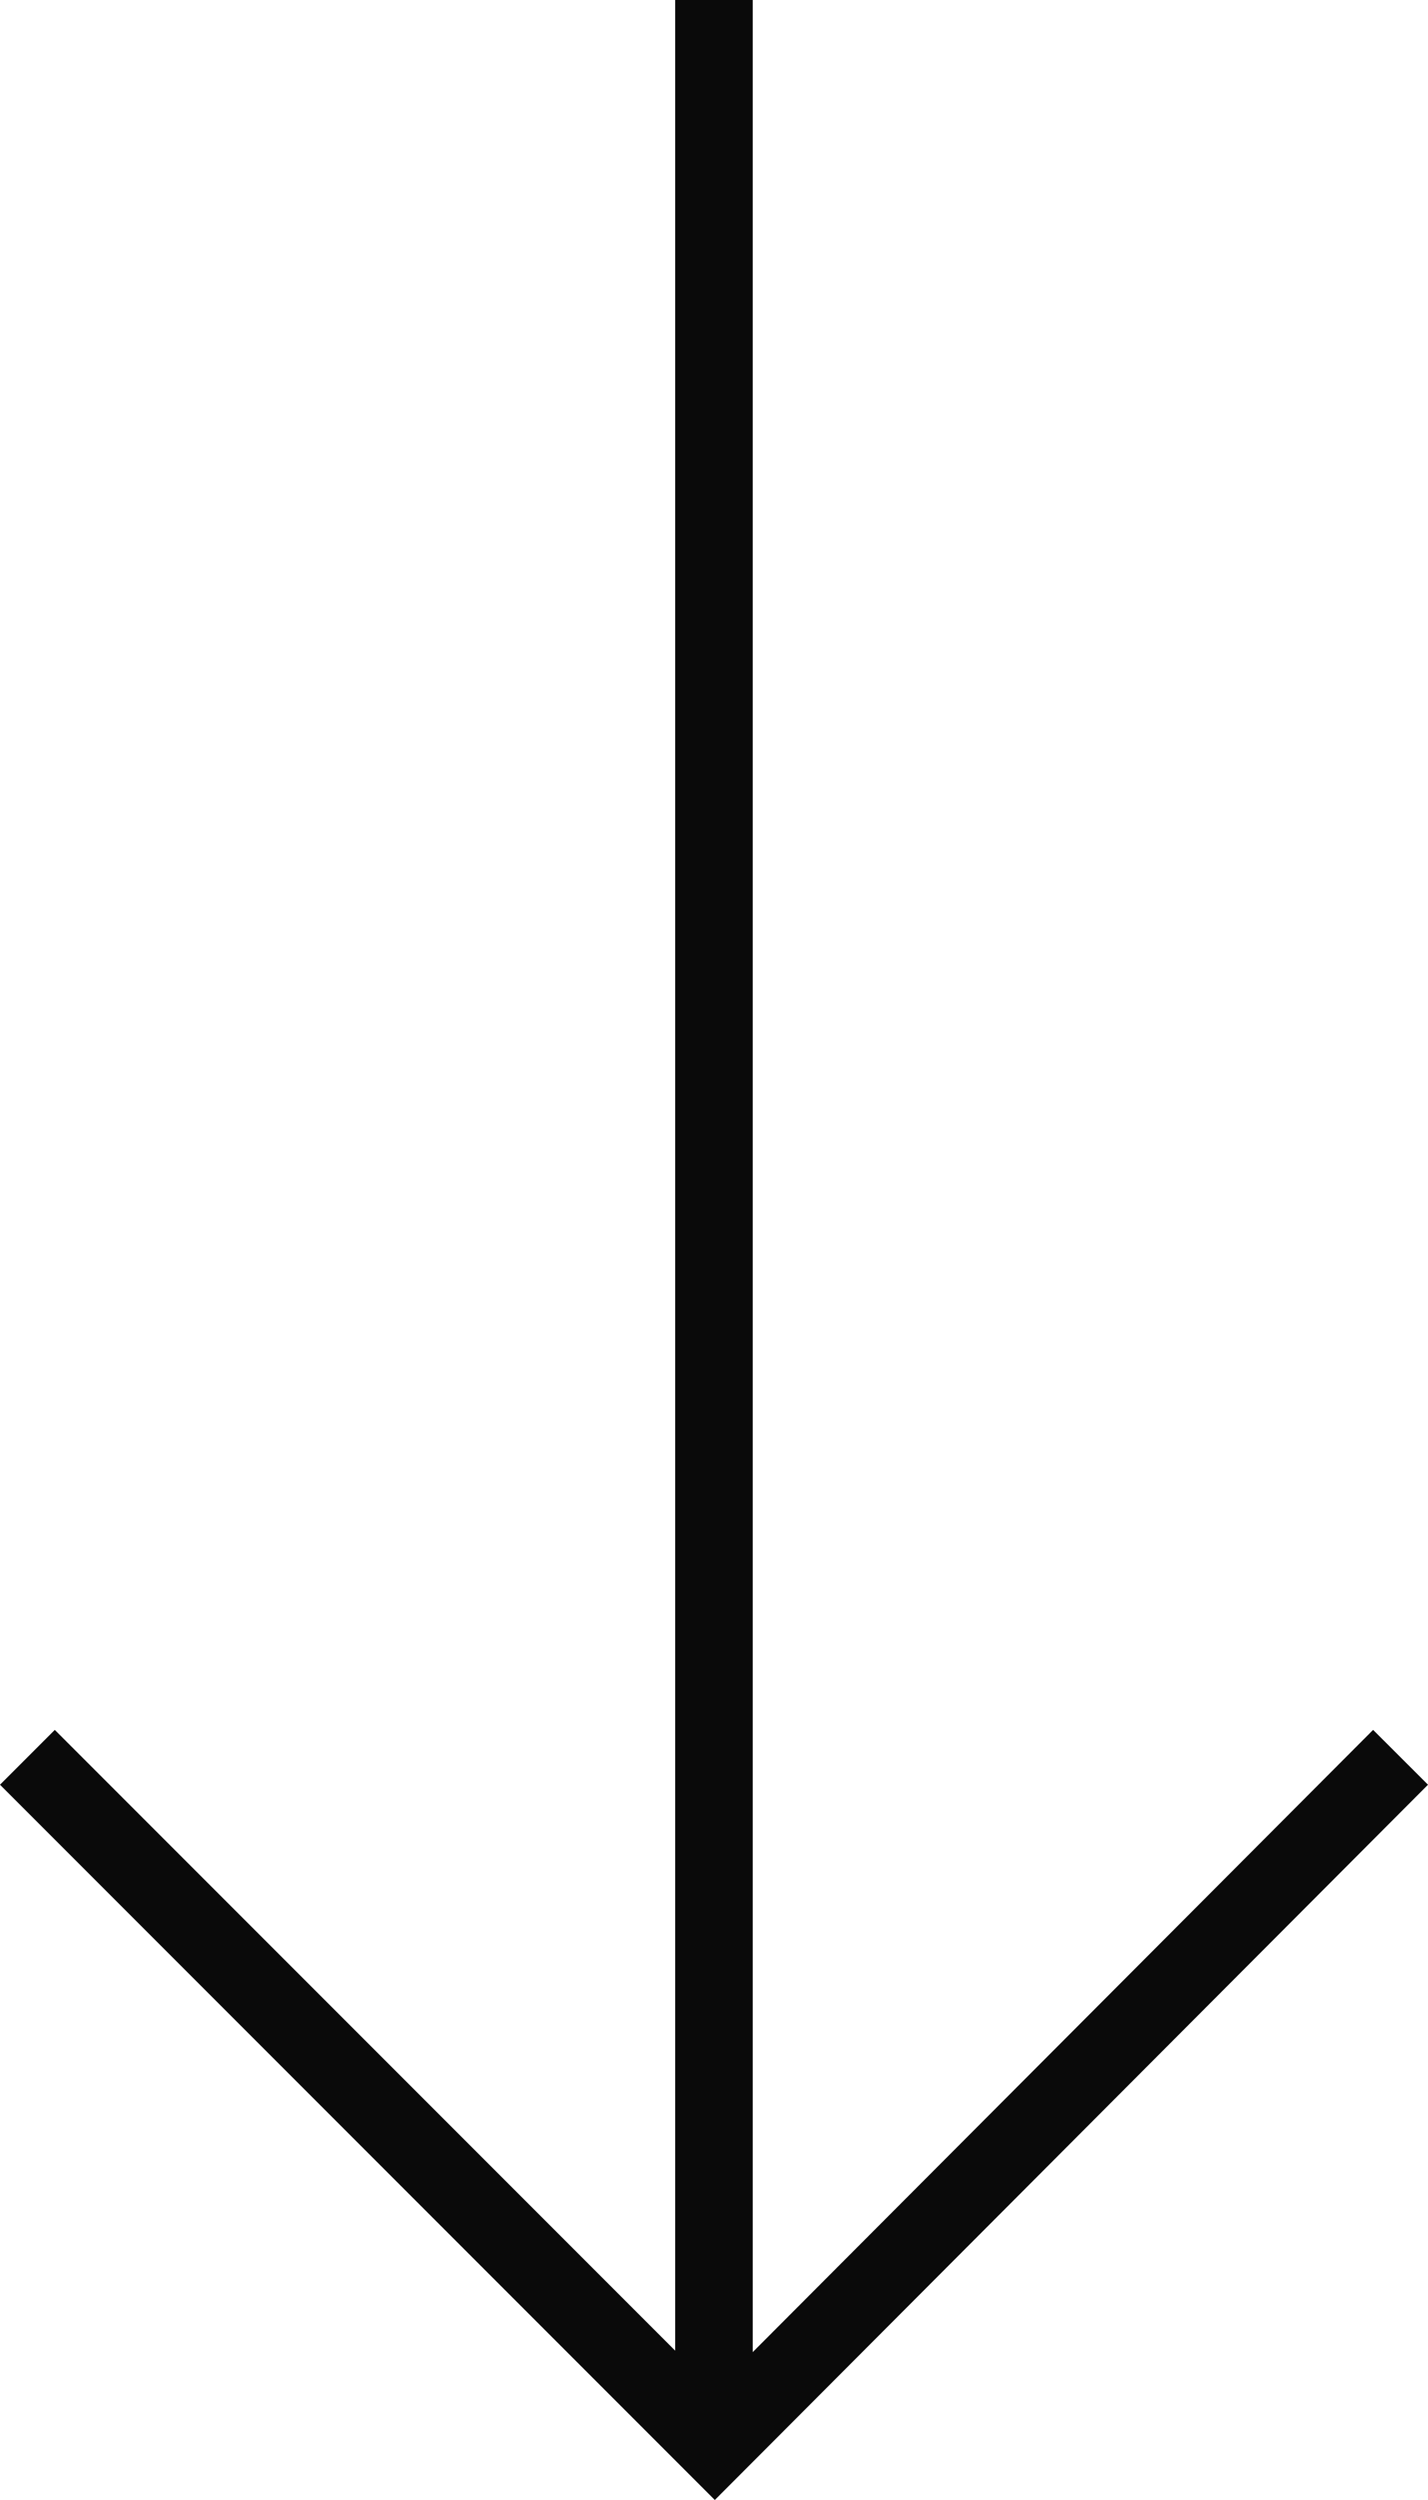 <svg xmlns="http://www.w3.org/2000/svg" viewBox="0 0 165.73 289.96"><title>Arrow</title><g id="Calque_2" data-name="Calque 2"><g id="Calque_1-2" data-name="Calque 1"><polygon points="159.36 200.64 87.36 272.81 87.36 0 78.36 0 78.36 272.64 6.36 200.64 0 207 76.59 283.59 82.96 289.96 89.32 283.59 165.73 207 159.36 200.64" style="fill:#0a0a0a"/></g></g></svg>